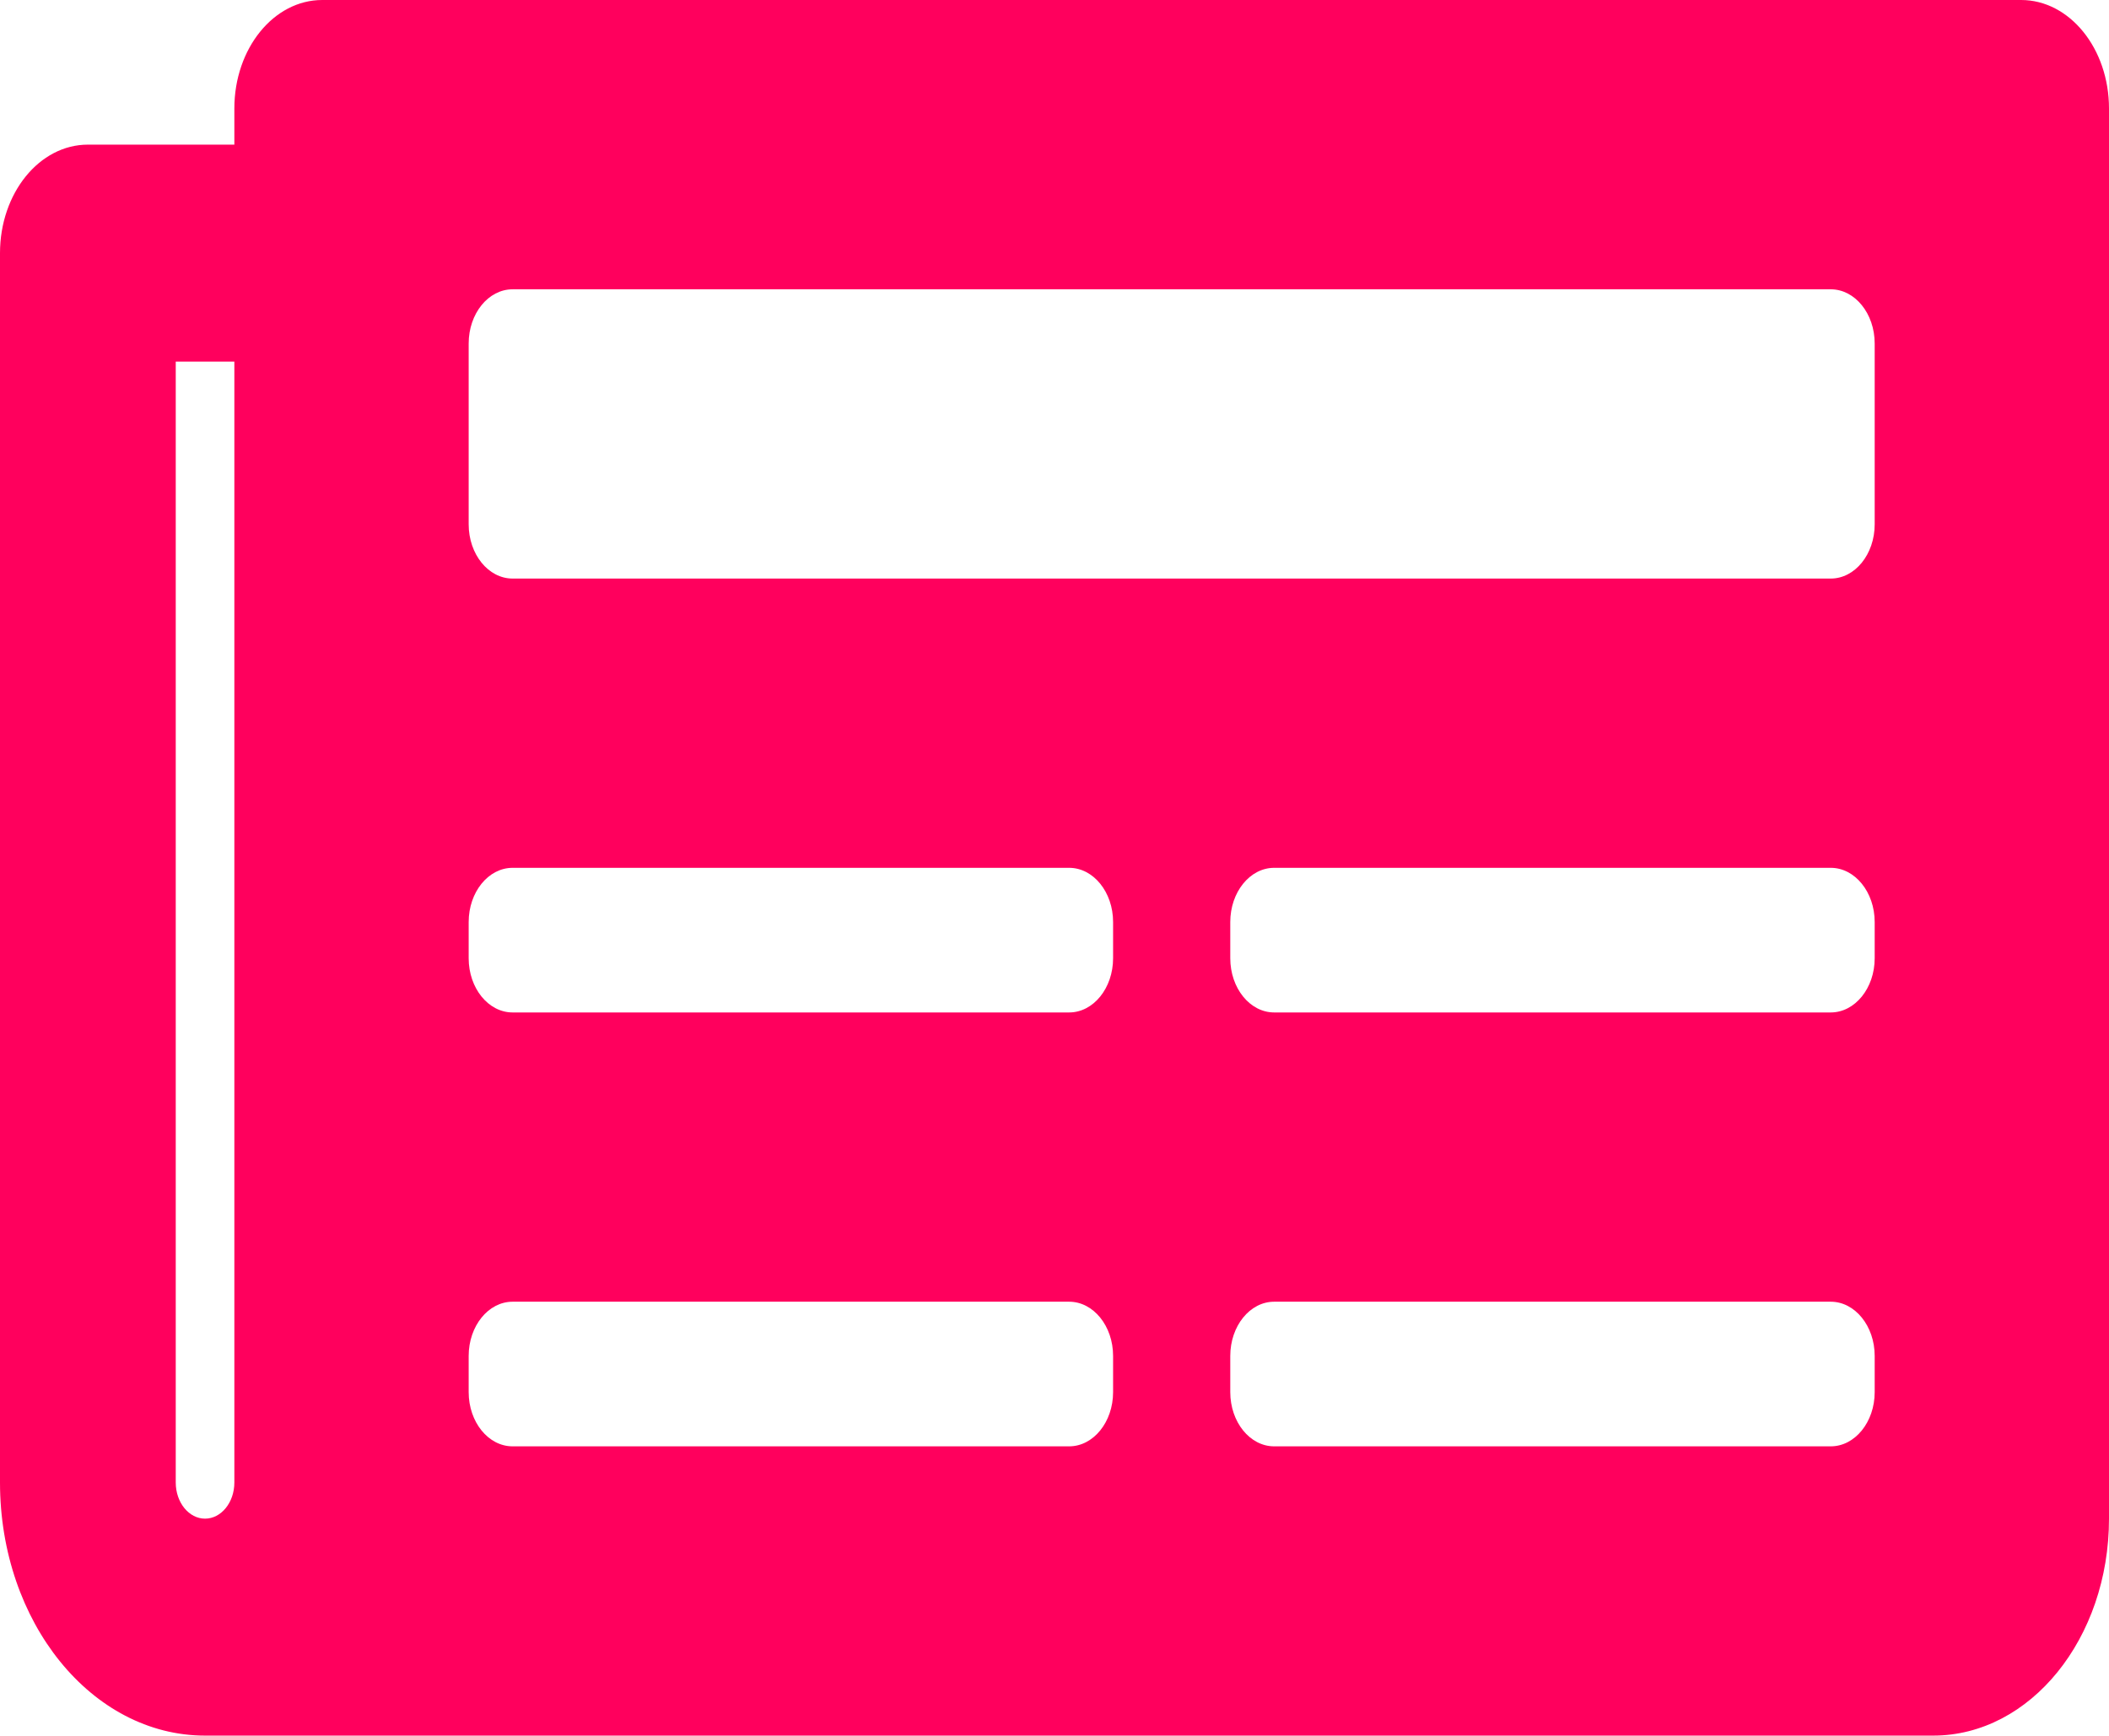 <?xml version="1.0" encoding="UTF-8" standalone="no"?><!-- Generator: Gravit.io --><svg xmlns="http://www.w3.org/2000/svg" xmlns:xlink="http://www.w3.org/1999/xlink" style="isolation:isolate" viewBox="13.387 473.683 48.613 40.009" width="48.613pt" height="40.009pt"><g><path d=" M 59.974 473.683 L 20.814 473.683 C 19.695 473.683 18.789 474.803 18.789 476.184 L 18.789 477.017 L 15.413 477.017 C 14.294 477.017 13.387 478.137 13.387 479.518 L 13.387 507.858 C 13.387 511.08 15.503 513.692 18.113 513.692 L 57.949 513.692 C 60.186 513.692 62 511.453 62 508.691 L 62 476.184 C 62 474.803 61.093 473.683 59.974 473.683 Z  M 18.113 508.691 C 17.741 508.691 17.438 508.318 17.438 507.858 L 17.438 482.019 L 18.789 482.019 L 18.789 507.858 C 18.789 508.318 18.486 508.691 18.113 508.691 Z  M 38.031 507.024 L 25.203 507.024 C 24.643 507.024 24.19 506.464 24.19 505.774 L 24.19 504.94 C 24.19 504.25 24.643 503.69 25.203 503.69 L 38.031 503.69 C 38.59 503.69 39.044 504.25 39.044 504.94 L 39.044 505.774 C 39.044 506.464 38.59 507.024 38.031 507.024 Z  M 55.586 507.024 L 42.757 507.024 C 42.198 507.024 41.745 506.464 41.745 505.774 L 41.745 504.94 C 41.745 504.25 42.198 503.69 42.757 503.69 L 55.586 503.69 C 56.145 503.69 56.599 504.25 56.599 504.94 L 56.599 505.774 C 56.599 506.464 56.145 507.024 55.586 507.024 Z  M 38.031 497.022 L 25.203 497.022 C 24.643 497.022 24.19 496.462 24.19 495.772 L 24.19 494.938 C 24.19 494.248 24.643 493.688 25.203 493.688 L 38.031 493.688 C 38.59 493.688 39.044 494.248 39.044 494.938 L 39.044 495.772 C 39.044 496.462 38.59 497.022 38.031 497.022 Z  M 55.586 497.022 L 42.757 497.022 C 42.198 497.022 41.745 496.462 41.745 495.772 L 41.745 494.938 C 41.745 494.248 42.198 493.688 42.757 493.688 L 55.586 493.688 C 56.145 493.688 56.599 494.248 56.599 494.938 L 56.599 495.772 C 56.599 496.462 56.145 497.022 55.586 497.022 Z  M 55.586 487.02 L 25.203 487.02 C 24.643 487.02 24.19 486.46 24.19 485.769 L 24.19 481.602 C 24.19 480.911 24.643 480.352 25.203 480.352 L 55.586 480.352 C 56.145 480.352 56.599 480.911 56.599 481.602 L 56.599 485.769 C 56.599 486.46 56.145 487.02 55.586 487.02 Z " fill="rgb(255,0,93)"/></g></svg>